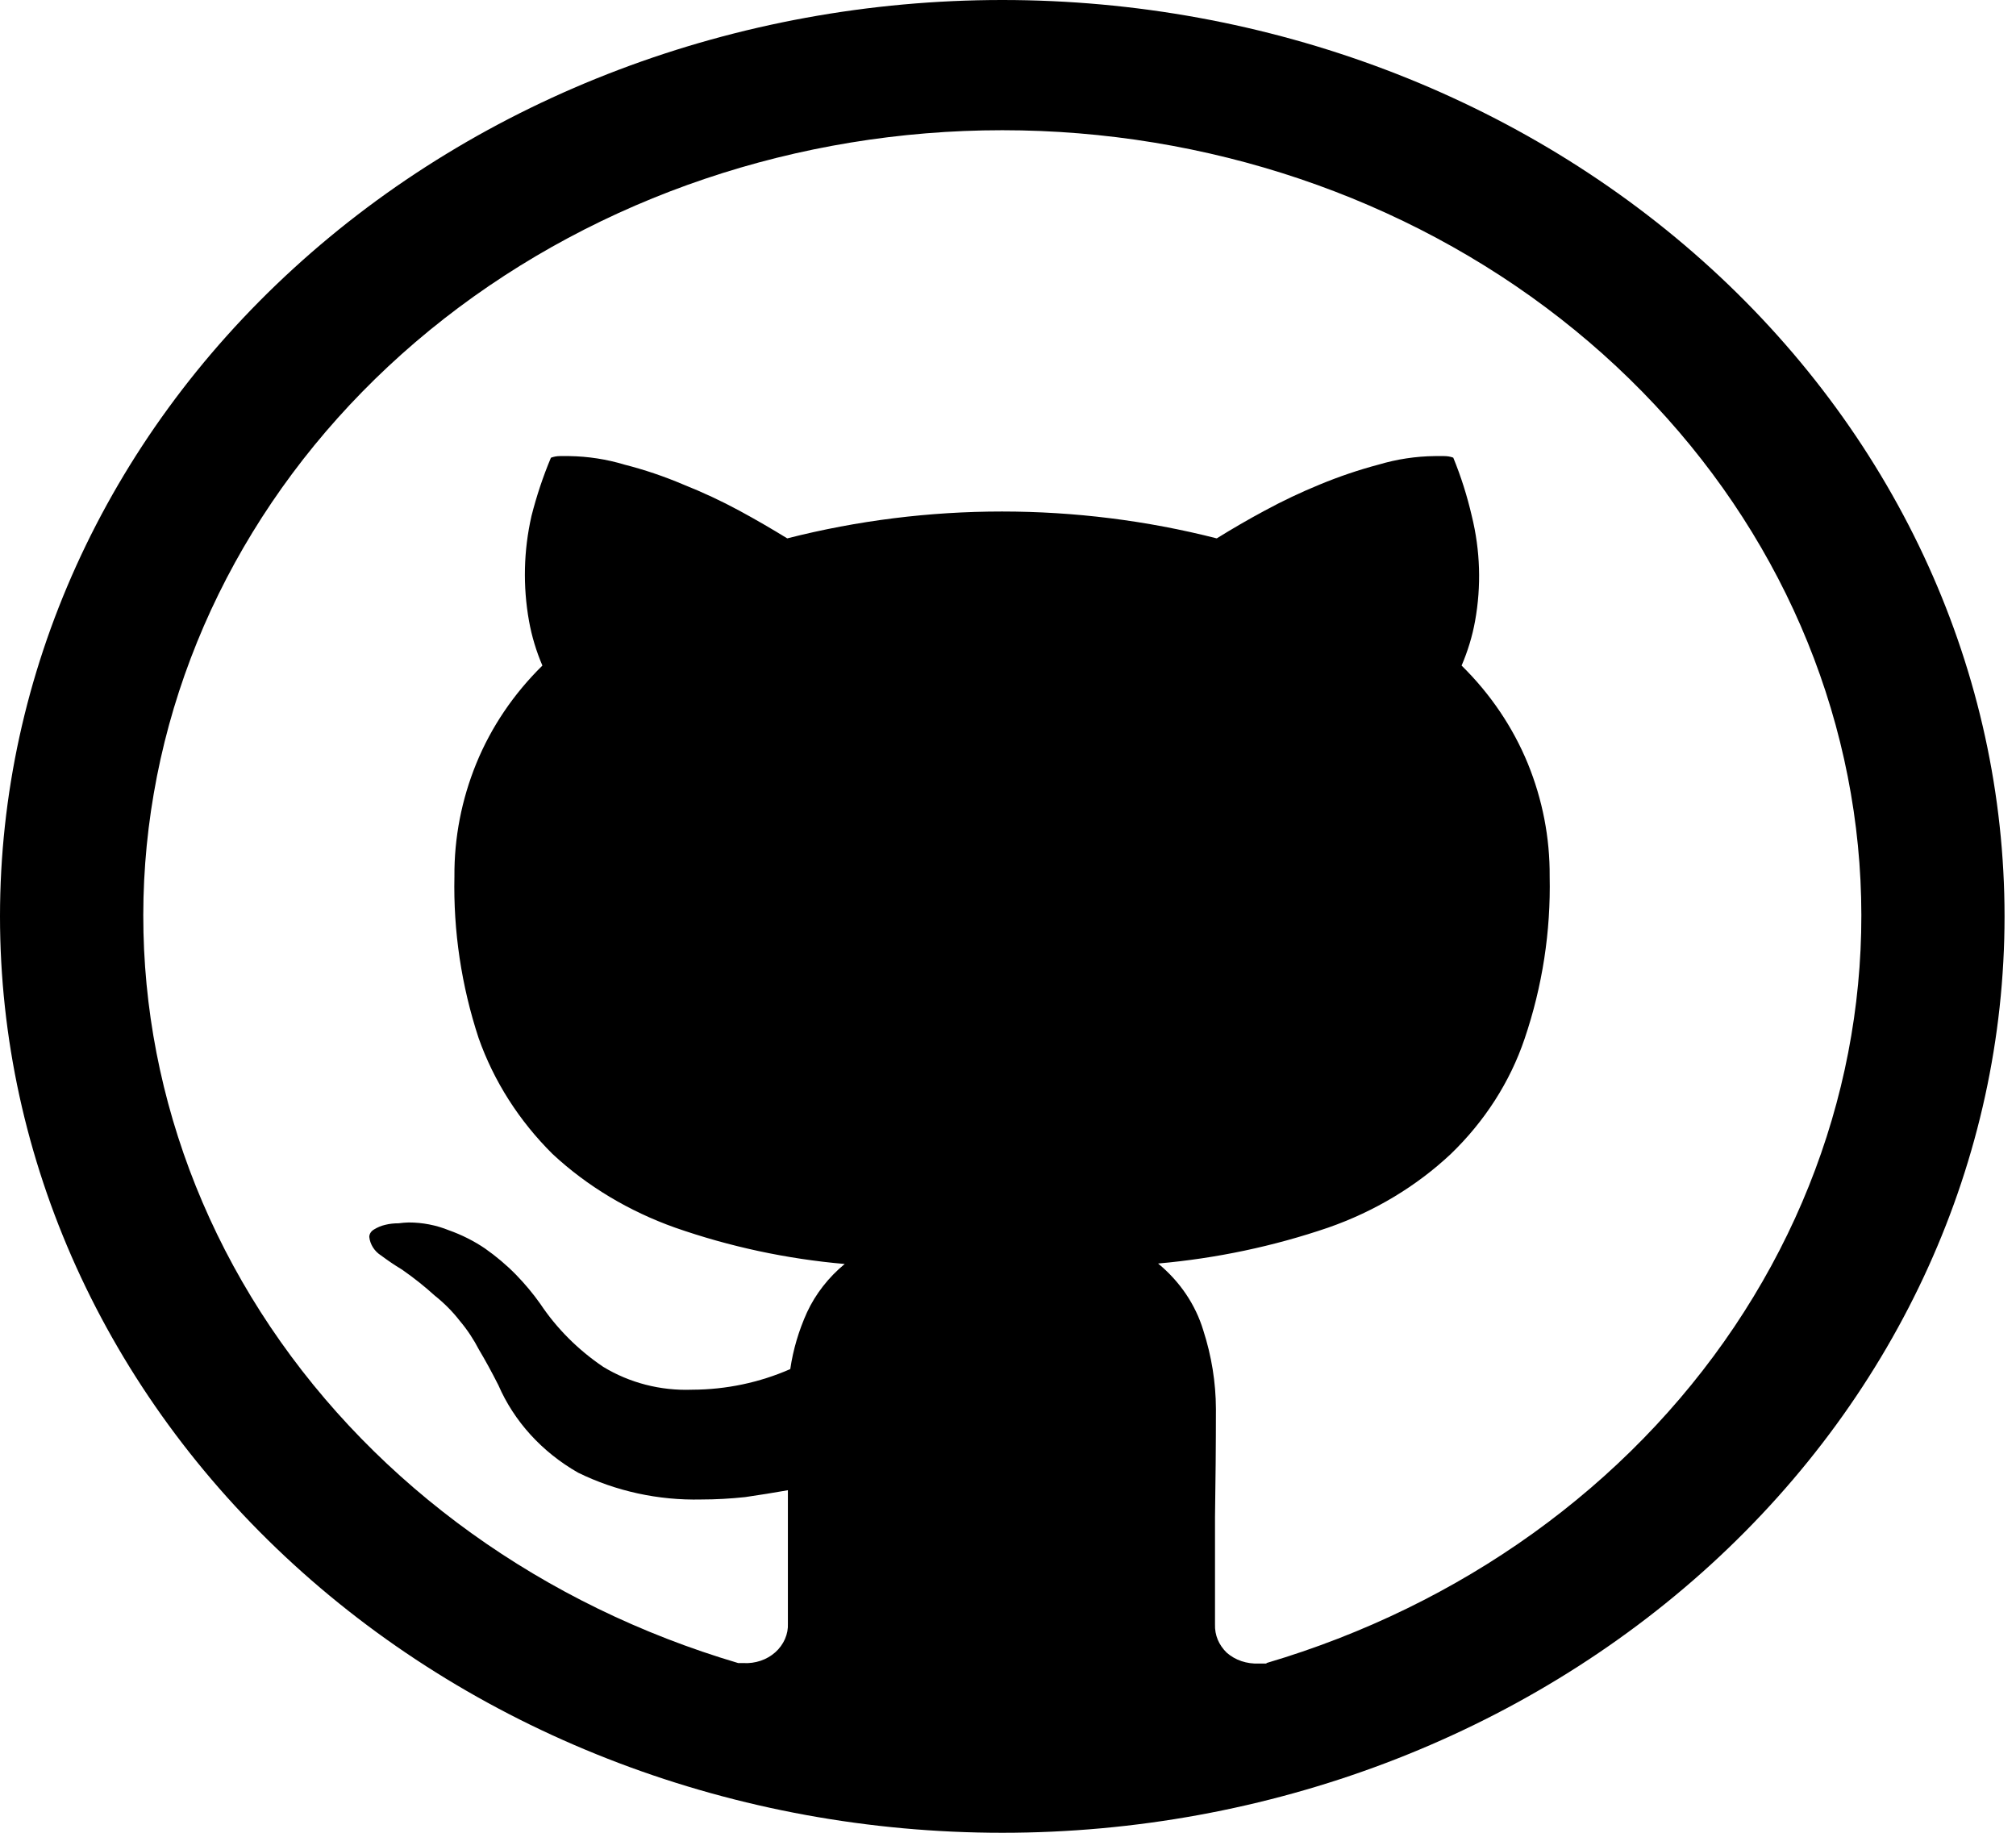 <svg width="22" height="20" viewBox="0 0 22 20" fill="none" xmlns="http://www.w3.org/2000/svg">
<path d="M10.938 0C8.037 0 5.255 1.054 3.204 2.929C1.152 4.804 0 7.348 0 10C0 12.652 1.152 15.196 3.204 17.071C5.255 18.946 8.037 20 10.938 20C13.838 20 16.62 18.946 18.672 17.071C20.723 15.196 21.875 12.652 21.875 10C21.875 7.348 20.723 4.804 18.672 2.929C16.62 1.054 13.838 0 10.938 0ZM13.821 18.153H13.736C13.672 18.156 13.608 18.147 13.548 18.127C13.488 18.107 13.434 18.076 13.387 18.035C13.345 17.994 13.311 17.946 13.289 17.893C13.267 17.84 13.257 17.783 13.259 17.726V16.554C13.265 16.165 13.269 15.772 13.269 15.374C13.268 15.084 13.221 14.796 13.131 14.517C13.046 14.236 12.875 13.983 12.638 13.788C13.273 13.732 13.898 13.6 14.495 13.396C14.999 13.22 15.456 12.946 15.832 12.593C16.202 12.236 16.478 11.807 16.637 11.337C16.832 10.763 16.924 10.165 16.911 9.563C16.914 9.143 16.833 8.726 16.673 8.333C16.51 7.936 16.265 7.573 15.95 7.263C16.017 7.106 16.067 6.944 16.097 6.777C16.166 6.396 16.154 6.007 16.061 5.63C16.011 5.414 15.944 5.201 15.859 4.994C15.827 4.982 15.793 4.977 15.758 4.977H15.659C15.45 4.979 15.242 5.011 15.044 5.07C14.825 5.128 14.611 5.201 14.403 5.287C14.196 5.372 13.995 5.467 13.8 5.573C13.623 5.668 13.449 5.769 13.278 5.875C11.745 5.484 10.124 5.484 8.591 5.875C8.42 5.77 8.246 5.669 8.069 5.573C7.871 5.466 7.667 5.371 7.456 5.287C7.249 5.199 7.034 5.126 6.814 5.07C6.619 5.011 6.416 4.98 6.211 4.977H6.111C6.077 4.977 6.043 4.983 6.012 4.995C5.925 5.202 5.855 5.414 5.8 5.63C5.714 6.008 5.705 6.397 5.773 6.777C5.803 6.944 5.852 7.106 5.919 7.263C5.604 7.573 5.359 7.936 5.197 8.333C5.037 8.726 4.956 9.143 4.959 9.563C4.946 10.16 5.035 10.756 5.223 11.328C5.389 11.798 5.664 12.23 6.03 12.593C6.407 12.944 6.863 13.217 7.366 13.396C7.961 13.604 8.584 13.738 9.218 13.793C9.041 13.939 8.9 14.12 8.807 14.32C8.717 14.519 8.655 14.727 8.624 14.94C8.289 15.087 7.924 15.164 7.553 15.165C7.208 15.178 6.869 15.09 6.582 14.915C6.307 14.729 6.074 14.495 5.896 14.228C5.817 14.116 5.728 14.01 5.631 13.91C5.528 13.805 5.415 13.71 5.293 13.624C5.172 13.542 5.039 13.475 4.898 13.425C4.76 13.369 4.611 13.34 4.46 13.34C4.423 13.341 4.386 13.344 4.35 13.349C4.3 13.349 4.251 13.354 4.203 13.366C4.16 13.376 4.12 13.393 4.084 13.415C4.068 13.424 4.054 13.436 4.045 13.45C4.035 13.465 4.03 13.481 4.03 13.498C4.034 13.538 4.048 13.577 4.07 13.612C4.092 13.647 4.122 13.677 4.158 13.7C4.242 13.762 4.312 13.809 4.369 13.843L4.395 13.86C4.517 13.945 4.634 14.038 4.743 14.137C4.846 14.219 4.939 14.312 5.017 14.413C5.1 14.511 5.17 14.618 5.228 14.73C5.295 14.842 5.365 14.97 5.439 15.116C5.61 15.51 5.914 15.845 6.308 16.07C6.721 16.273 7.185 16.374 7.653 16.363C7.812 16.363 7.971 16.354 8.131 16.337C8.286 16.314 8.442 16.29 8.598 16.262V17.715C8.601 17.773 8.59 17.831 8.566 17.886C8.542 17.94 8.507 17.989 8.461 18.03C8.415 18.071 8.36 18.103 8.3 18.123C8.24 18.143 8.176 18.152 8.113 18.148H8.056C5.931 17.52 4.12 16.22 2.951 14.48C1.782 12.74 1.33 10.676 1.678 8.659C2.025 6.642 3.149 4.804 4.847 3.477C6.545 2.151 8.705 1.421 10.938 1.421C13.171 1.421 15.332 2.151 17.029 3.477C18.727 4.804 19.851 6.642 20.198 8.659C20.546 10.676 20.094 12.74 18.925 14.48C17.756 16.22 15.945 17.52 13.82 18.148L13.821 18.153Z" fill="black"/>
</svg>
